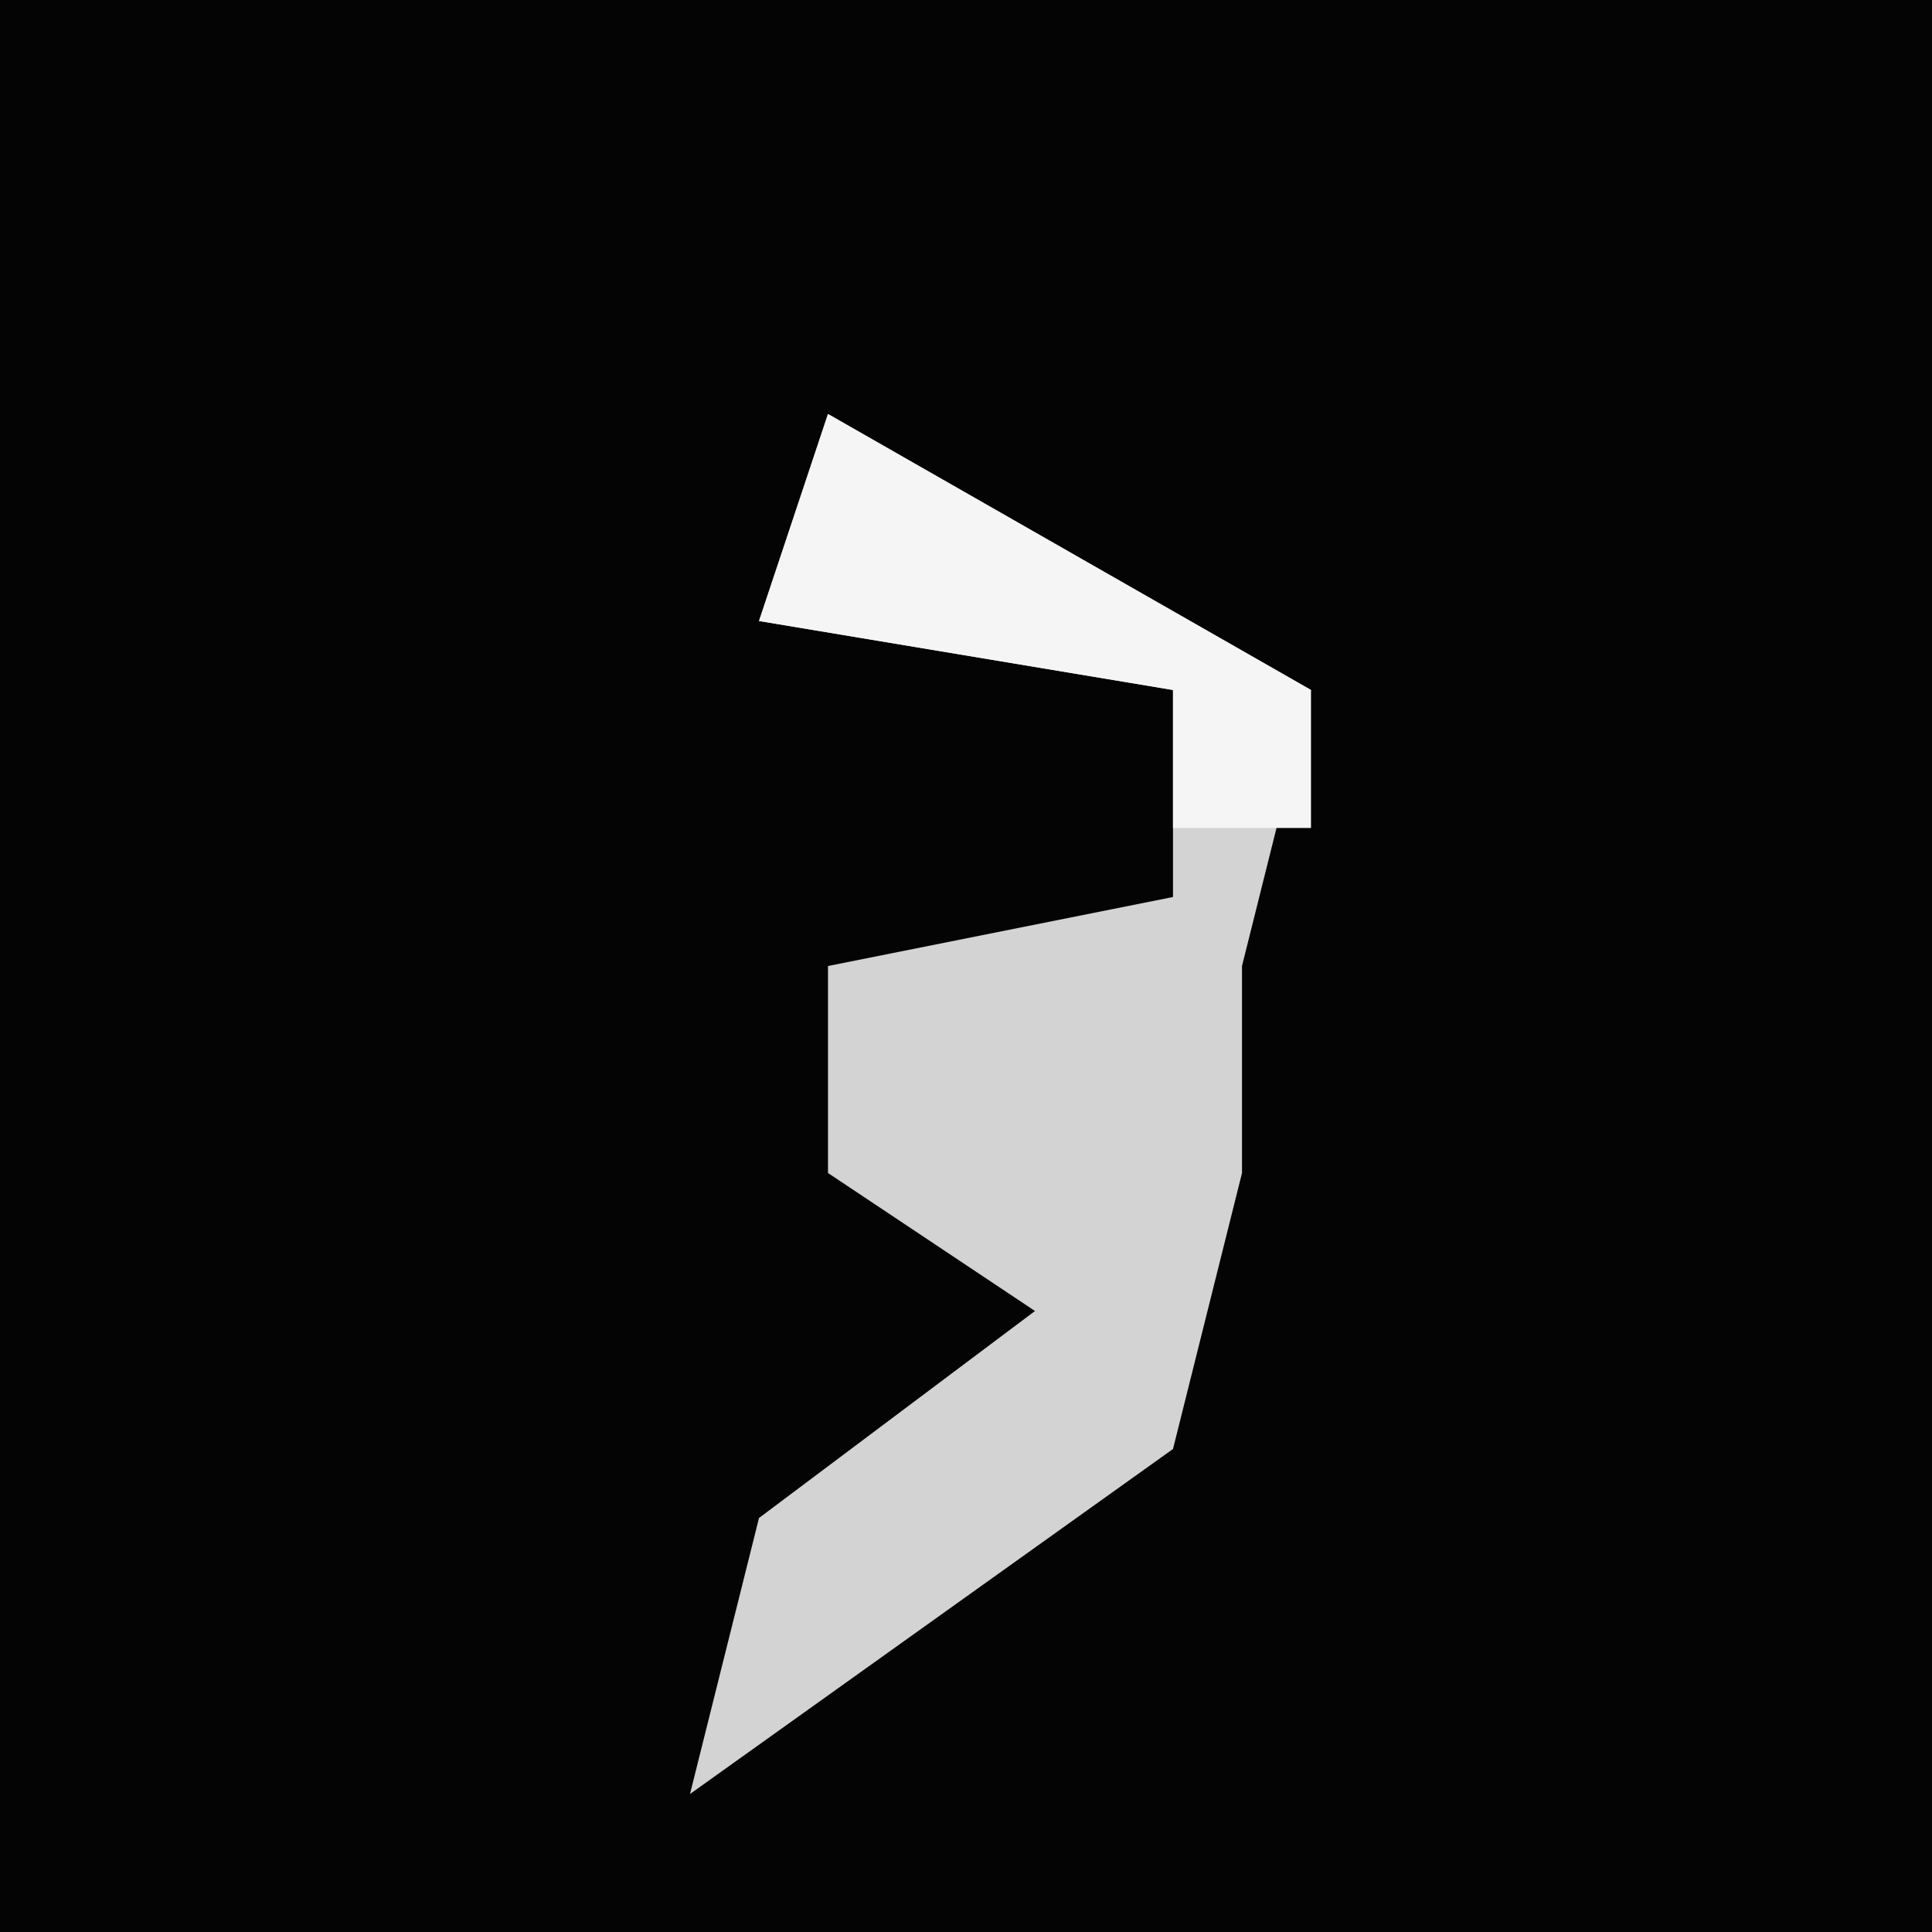 <?xml version="1.0" encoding="UTF-8"?>
<svg version="1.1" xmlns="http://www.w3.org/2000/svg" width="28" height="28">
<path d="M0,0 L28,0 L28,28 L0,28 Z " fill="#040404" transform="translate(0,0)"/>
<path d="M0,0 L7,4 L6,8 L6,11 L5,15 L-2,20 L-1,16 L3,13 L0,11 L0,8 L5,7 L5,4 L-1,3 Z " fill="#D3D3D3" transform="translate(12,6)"/>
<path d="M0,0 L7,4 L7,6 L5,6 L5,4 L-1,3 Z " fill="#F5F5F5" transform="translate(12,6)"/>
</svg>

